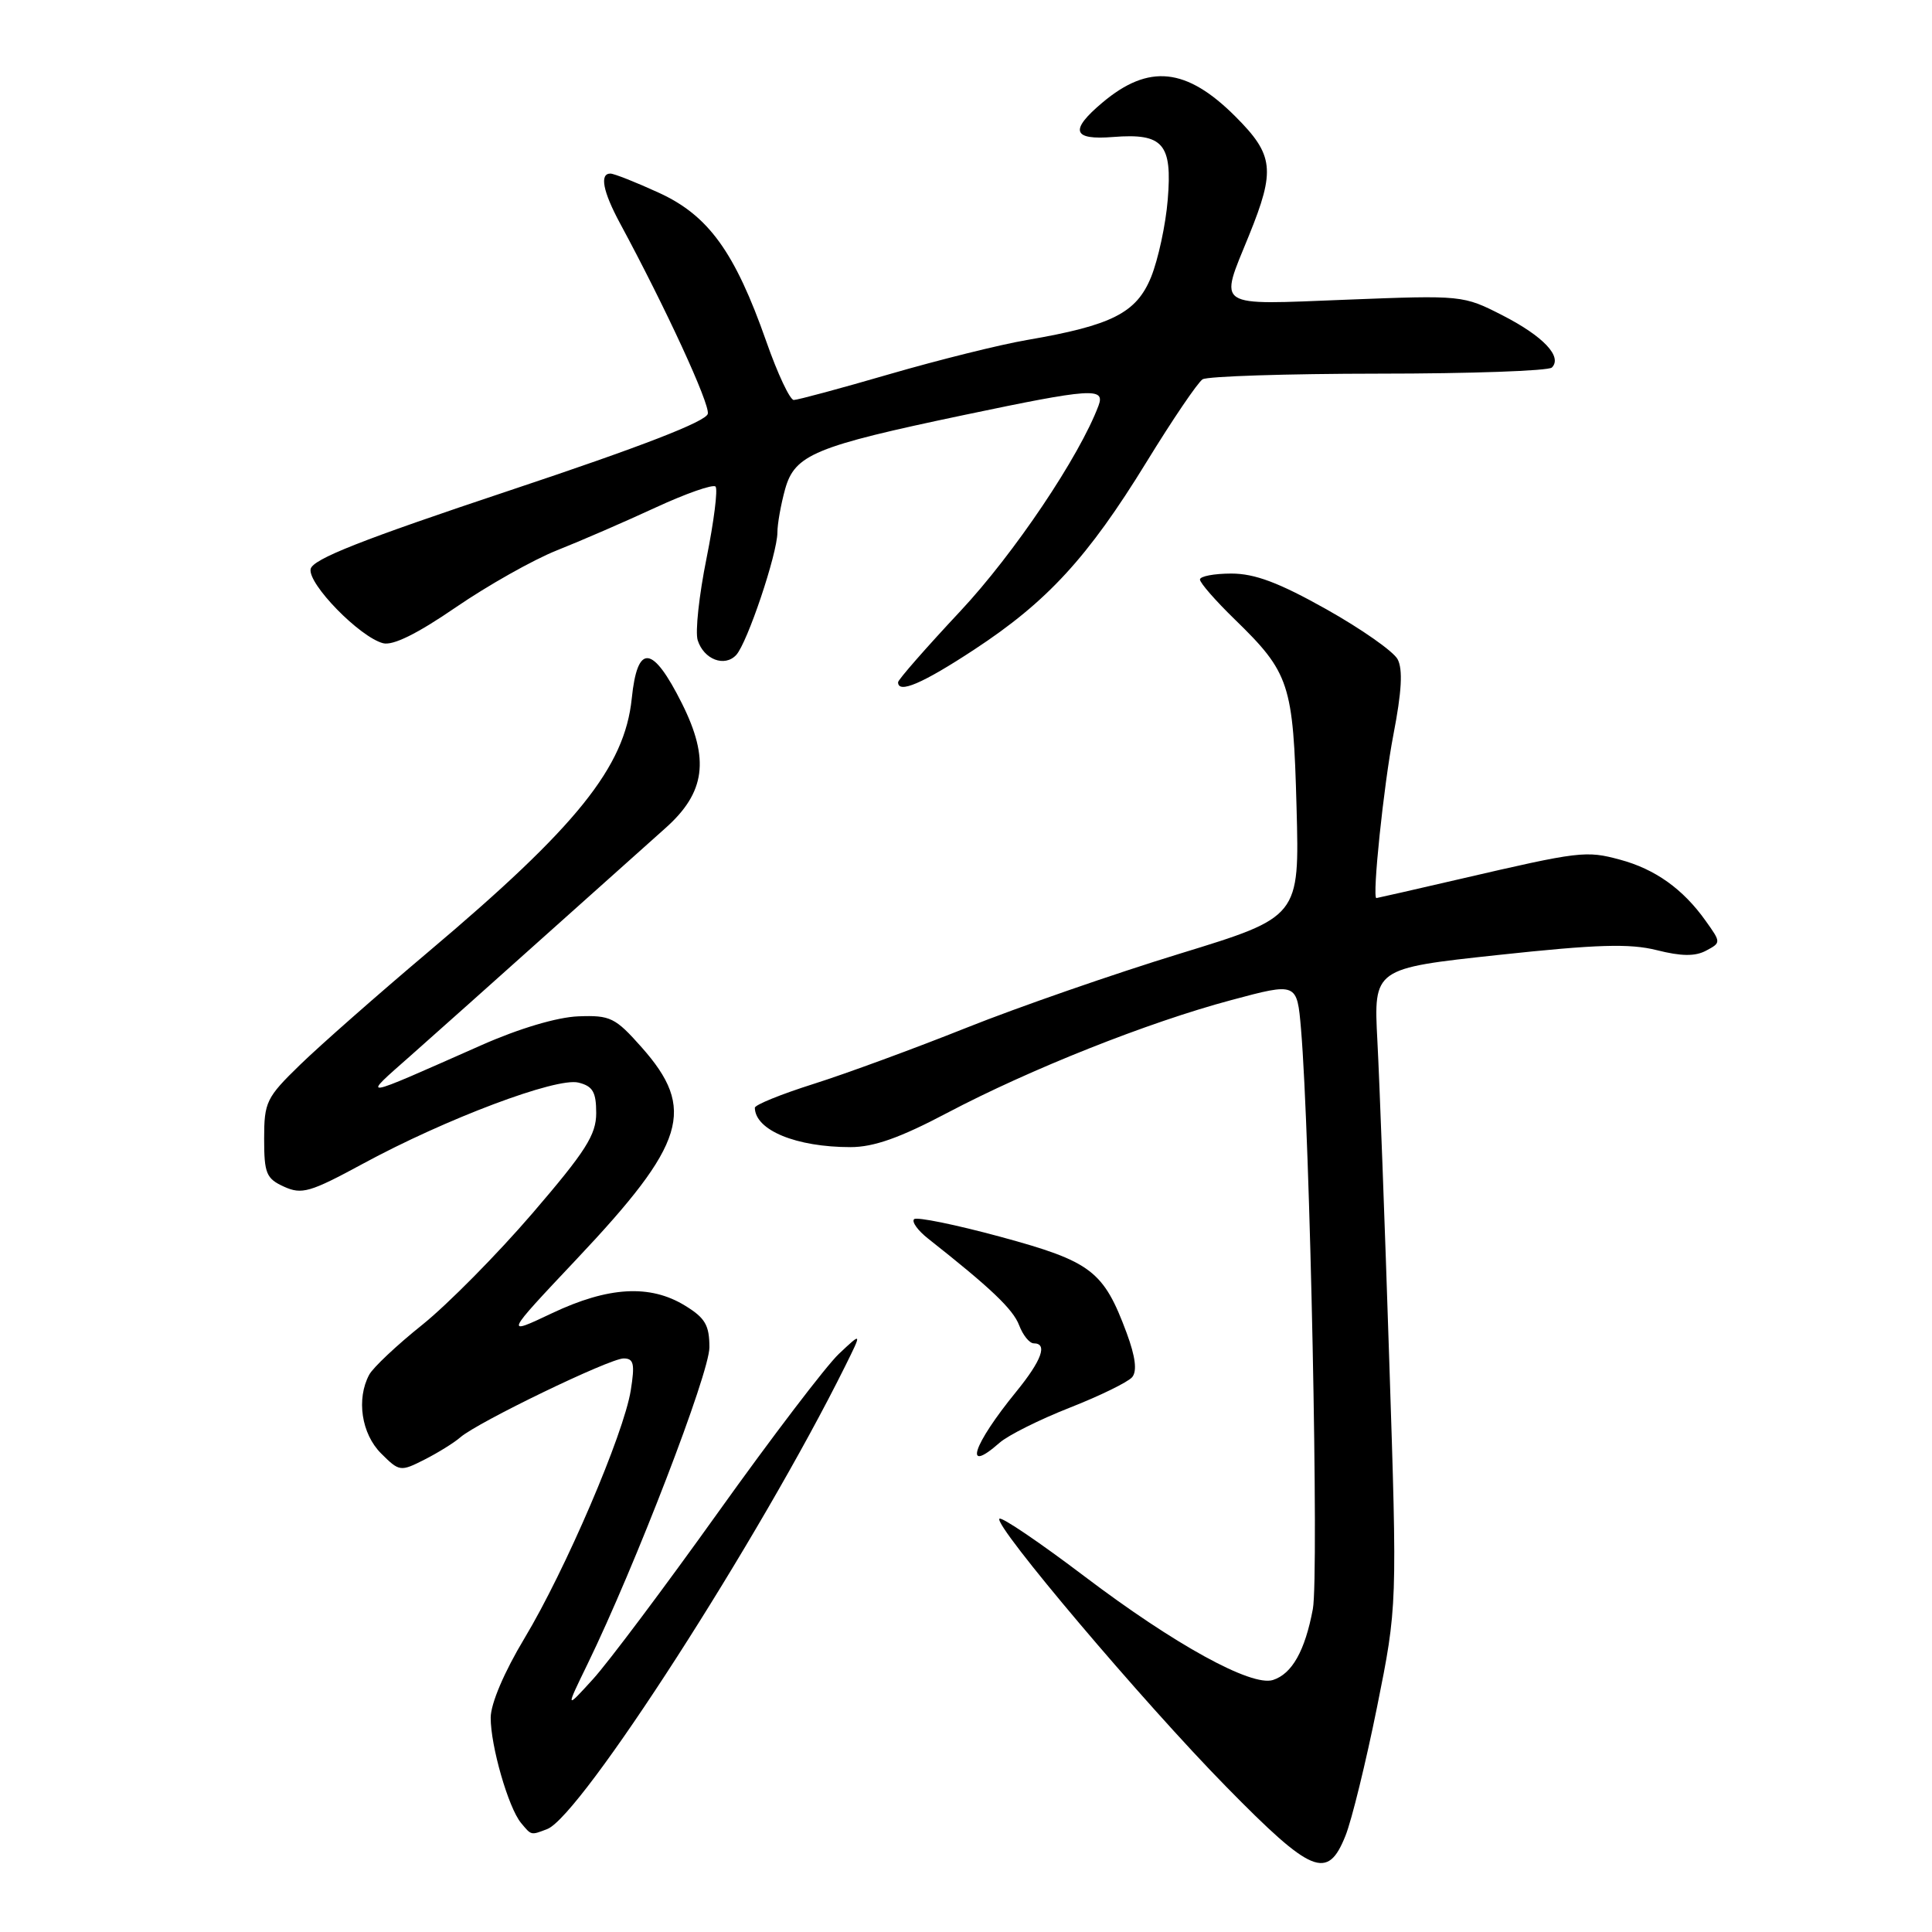 <?xml version="1.0" encoding="UTF-8" standalone="no"?>
<!DOCTYPE svg PUBLIC "-//W3C//DTD SVG 1.1//EN" "http://www.w3.org/Graphics/SVG/1.1/DTD/svg11.dtd" >
<svg xmlns="http://www.w3.org/2000/svg" xmlns:xlink="http://www.w3.org/1999/xlink" version="1.1" viewBox="0 0 256 256">
 <g >
 <path fill="currentColor"
d=" M 178.28 243.25 C 179.11 241.19 180.99 233.50 182.47 226.17 C 185.15 212.84 185.15 212.84 184.08 180.17 C 183.50 162.20 182.79 143.18 182.51 137.91 C 182.01 128.32 182.01 128.32 198.51 126.54 C 211.63 125.13 215.94 125.00 219.53 125.90 C 222.77 126.72 224.62 126.74 226.06 125.97 C 228.06 124.90 228.06 124.89 225.99 121.99 C 223.00 117.79 219.31 115.16 214.66 113.91 C 210.15 112.69 209.34 112.79 193.52 116.46 C 187.48 117.86 182.47 119.00 182.38 119.00 C 181.79 119.00 183.35 104.01 184.63 97.37 C 185.74 91.64 185.90 88.69 185.19 87.35 C 184.63 86.31 180.38 83.33 175.75 80.73 C 169.46 77.20 166.27 76.00 163.16 76.00 C 160.87 76.00 159.00 76.36 159.00 76.79 C 159.00 77.23 161.06 79.59 163.58 82.04 C 170.90 89.16 171.36 90.58 171.80 107.00 C 172.19 121.50 172.19 121.50 156.35 126.36 C 147.63 129.03 134.91 133.45 128.07 136.18 C 121.23 138.91 112.12 142.26 107.82 143.62 C 103.52 144.98 100.01 146.40 100.02 146.79 C 100.08 149.77 105.51 152.00 112.70 152.00 C 115.77 152.00 119.25 150.77 125.48 147.48 C 136.50 141.67 152.10 135.47 163.14 132.52 C 171.86 130.18 171.86 130.18 172.39 136.34 C 173.59 150.45 174.78 208.79 173.96 213.20 C 172.92 218.75 171.20 221.80 168.67 222.61 C 165.81 223.51 155.64 217.92 143.72 208.89 C 137.79 204.40 132.71 200.95 132.43 201.24 C 131.61 202.06 151.48 225.55 162.48 236.75 C 173.85 248.34 175.91 249.18 178.28 243.25 Z  M 72.51 242.36 C 76.97 240.65 100.67 203.82 112.00 181.00 C 114.23 176.50 114.23 176.50 111.15 179.40 C 109.46 181.00 102.26 190.45 95.15 200.40 C 88.03 210.36 80.58 220.30 78.57 222.50 C 74.93 226.50 74.93 226.50 77.85 220.50 C 84.18 207.48 94.00 181.96 94.00 178.53 C 94.00 175.59 93.44 174.63 90.75 172.99 C 86.12 170.16 80.60 170.48 73.16 174.00 C 66.83 177.00 66.83 177.00 76.39 166.86 C 90.90 151.48 92.28 146.96 85.00 138.75 C 81.52 134.83 80.87 134.51 76.63 134.67 C 73.83 134.78 68.80 136.27 63.77 138.50 C 47.26 145.80 47.81 145.72 54.49 139.81 C 57.79 136.89 65.89 129.66 72.49 123.75 C 79.10 117.83 86.15 111.53 88.16 109.74 C 93.47 105.02 94.06 100.62 90.37 93.23 C 86.46 85.42 84.46 85.22 83.71 92.56 C 82.77 101.66 76.48 109.49 56.73 126.15 C 50.00 131.83 42.36 138.56 39.75 141.10 C 35.29 145.43 35.00 146.03 35.00 150.88 C 35.00 155.49 35.28 156.17 37.63 157.24 C 39.99 158.31 41.08 158.00 48.09 154.20 C 59.08 148.24 73.75 142.72 76.65 143.45 C 78.55 143.92 79.00 144.70 79.00 147.49 C 79.00 150.37 77.61 152.55 70.55 160.77 C 65.90 166.18 59.34 172.82 55.97 175.53 C 52.59 178.23 49.42 181.22 48.92 182.16 C 47.20 185.37 47.89 189.98 50.49 192.58 C 52.91 195.00 53.06 195.02 56.24 193.41 C 58.03 192.50 60.18 191.17 61.00 190.45 C 63.30 188.45 80.78 180.00 82.63 180.00 C 83.98 180.00 84.14 180.71 83.58 184.23 C 82.65 190.02 74.91 208.08 69.49 217.09 C 66.81 221.55 65.03 225.73 65.02 227.59 C 65.00 231.31 67.36 239.53 69.04 241.55 C 70.43 243.22 70.32 243.20 72.51 242.36 Z  M 132.44 191.18 C 133.57 190.18 137.77 188.09 141.76 186.52 C 145.76 184.95 149.47 183.13 150.02 182.48 C 150.69 181.67 150.45 179.77 149.29 176.63 C 146.23 168.39 144.62 167.16 132.60 163.89 C 126.62 162.27 121.45 161.21 121.12 161.55 C 120.78 161.89 121.62 163.06 123.00 164.14 C 131.28 170.67 134.23 173.47 135.04 175.60 C 135.54 176.92 136.41 178.00 136.98 178.00 C 138.85 178.00 138.04 180.25 134.66 184.40 C 128.88 191.49 127.58 195.46 132.44 191.18 Z  M 129.08 86.08 C 138.77 79.72 144.15 73.87 151.90 61.25 C 155.36 55.61 158.71 50.67 159.35 50.26 C 159.98 49.86 170.47 49.52 182.67 49.51 C 194.86 49.51 205.19 49.14 205.63 48.70 C 207.06 47.27 204.50 44.56 199.12 41.80 C 193.88 39.12 193.76 39.11 178.43 39.71 C 160.74 40.40 161.54 40.93 165.50 31.19 C 169.02 22.52 168.79 20.53 163.70 15.44 C 157.21 8.95 152.22 8.42 146.08 13.59 C 141.69 17.28 142.10 18.59 147.52 18.15 C 154.13 17.63 155.35 19.05 154.73 26.47 C 154.46 29.79 153.46 34.39 152.53 36.70 C 150.59 41.47 147.35 43.11 136.09 45.05 C 132.56 45.65 124.37 47.69 117.89 49.57 C 111.40 51.46 105.68 53.00 105.18 53.00 C 104.67 53.00 103.03 49.51 101.54 45.25 C 97.37 33.38 93.88 28.55 87.30 25.54 C 84.25 24.14 81.36 23.00 80.88 23.00 C 79.43 23.00 79.88 25.35 82.13 29.54 C 88.23 40.84 94.05 53.48 93.79 54.82 C 93.60 55.84 85.00 59.17 67.50 65.00 C 47.89 71.54 41.42 74.09 41.16 75.40 C 40.78 77.37 47.66 84.42 50.76 85.23 C 52.07 85.57 55.29 83.98 60.40 80.47 C 64.62 77.58 70.64 74.18 73.78 72.93 C 76.93 71.68 82.81 69.13 86.85 67.26 C 90.89 65.39 94.47 64.14 94.81 64.47 C 95.14 64.81 94.60 69.08 93.62 73.97 C 92.63 78.86 92.10 83.75 92.45 84.84 C 93.26 87.38 96.01 88.44 97.55 86.79 C 99.02 85.20 103.00 73.38 103.01 70.56 C 103.01 69.43 103.47 66.85 104.03 64.82 C 105.31 60.24 107.92 59.15 127.74 54.99 C 144.63 51.44 146.47 51.32 145.56 53.75 C 143.03 60.49 134.38 73.36 127.25 80.98 C 122.71 85.83 119.00 90.07 119.00 90.40 C 119.00 91.96 122.23 90.58 129.08 86.08 Z "/>
</g>
</svg>